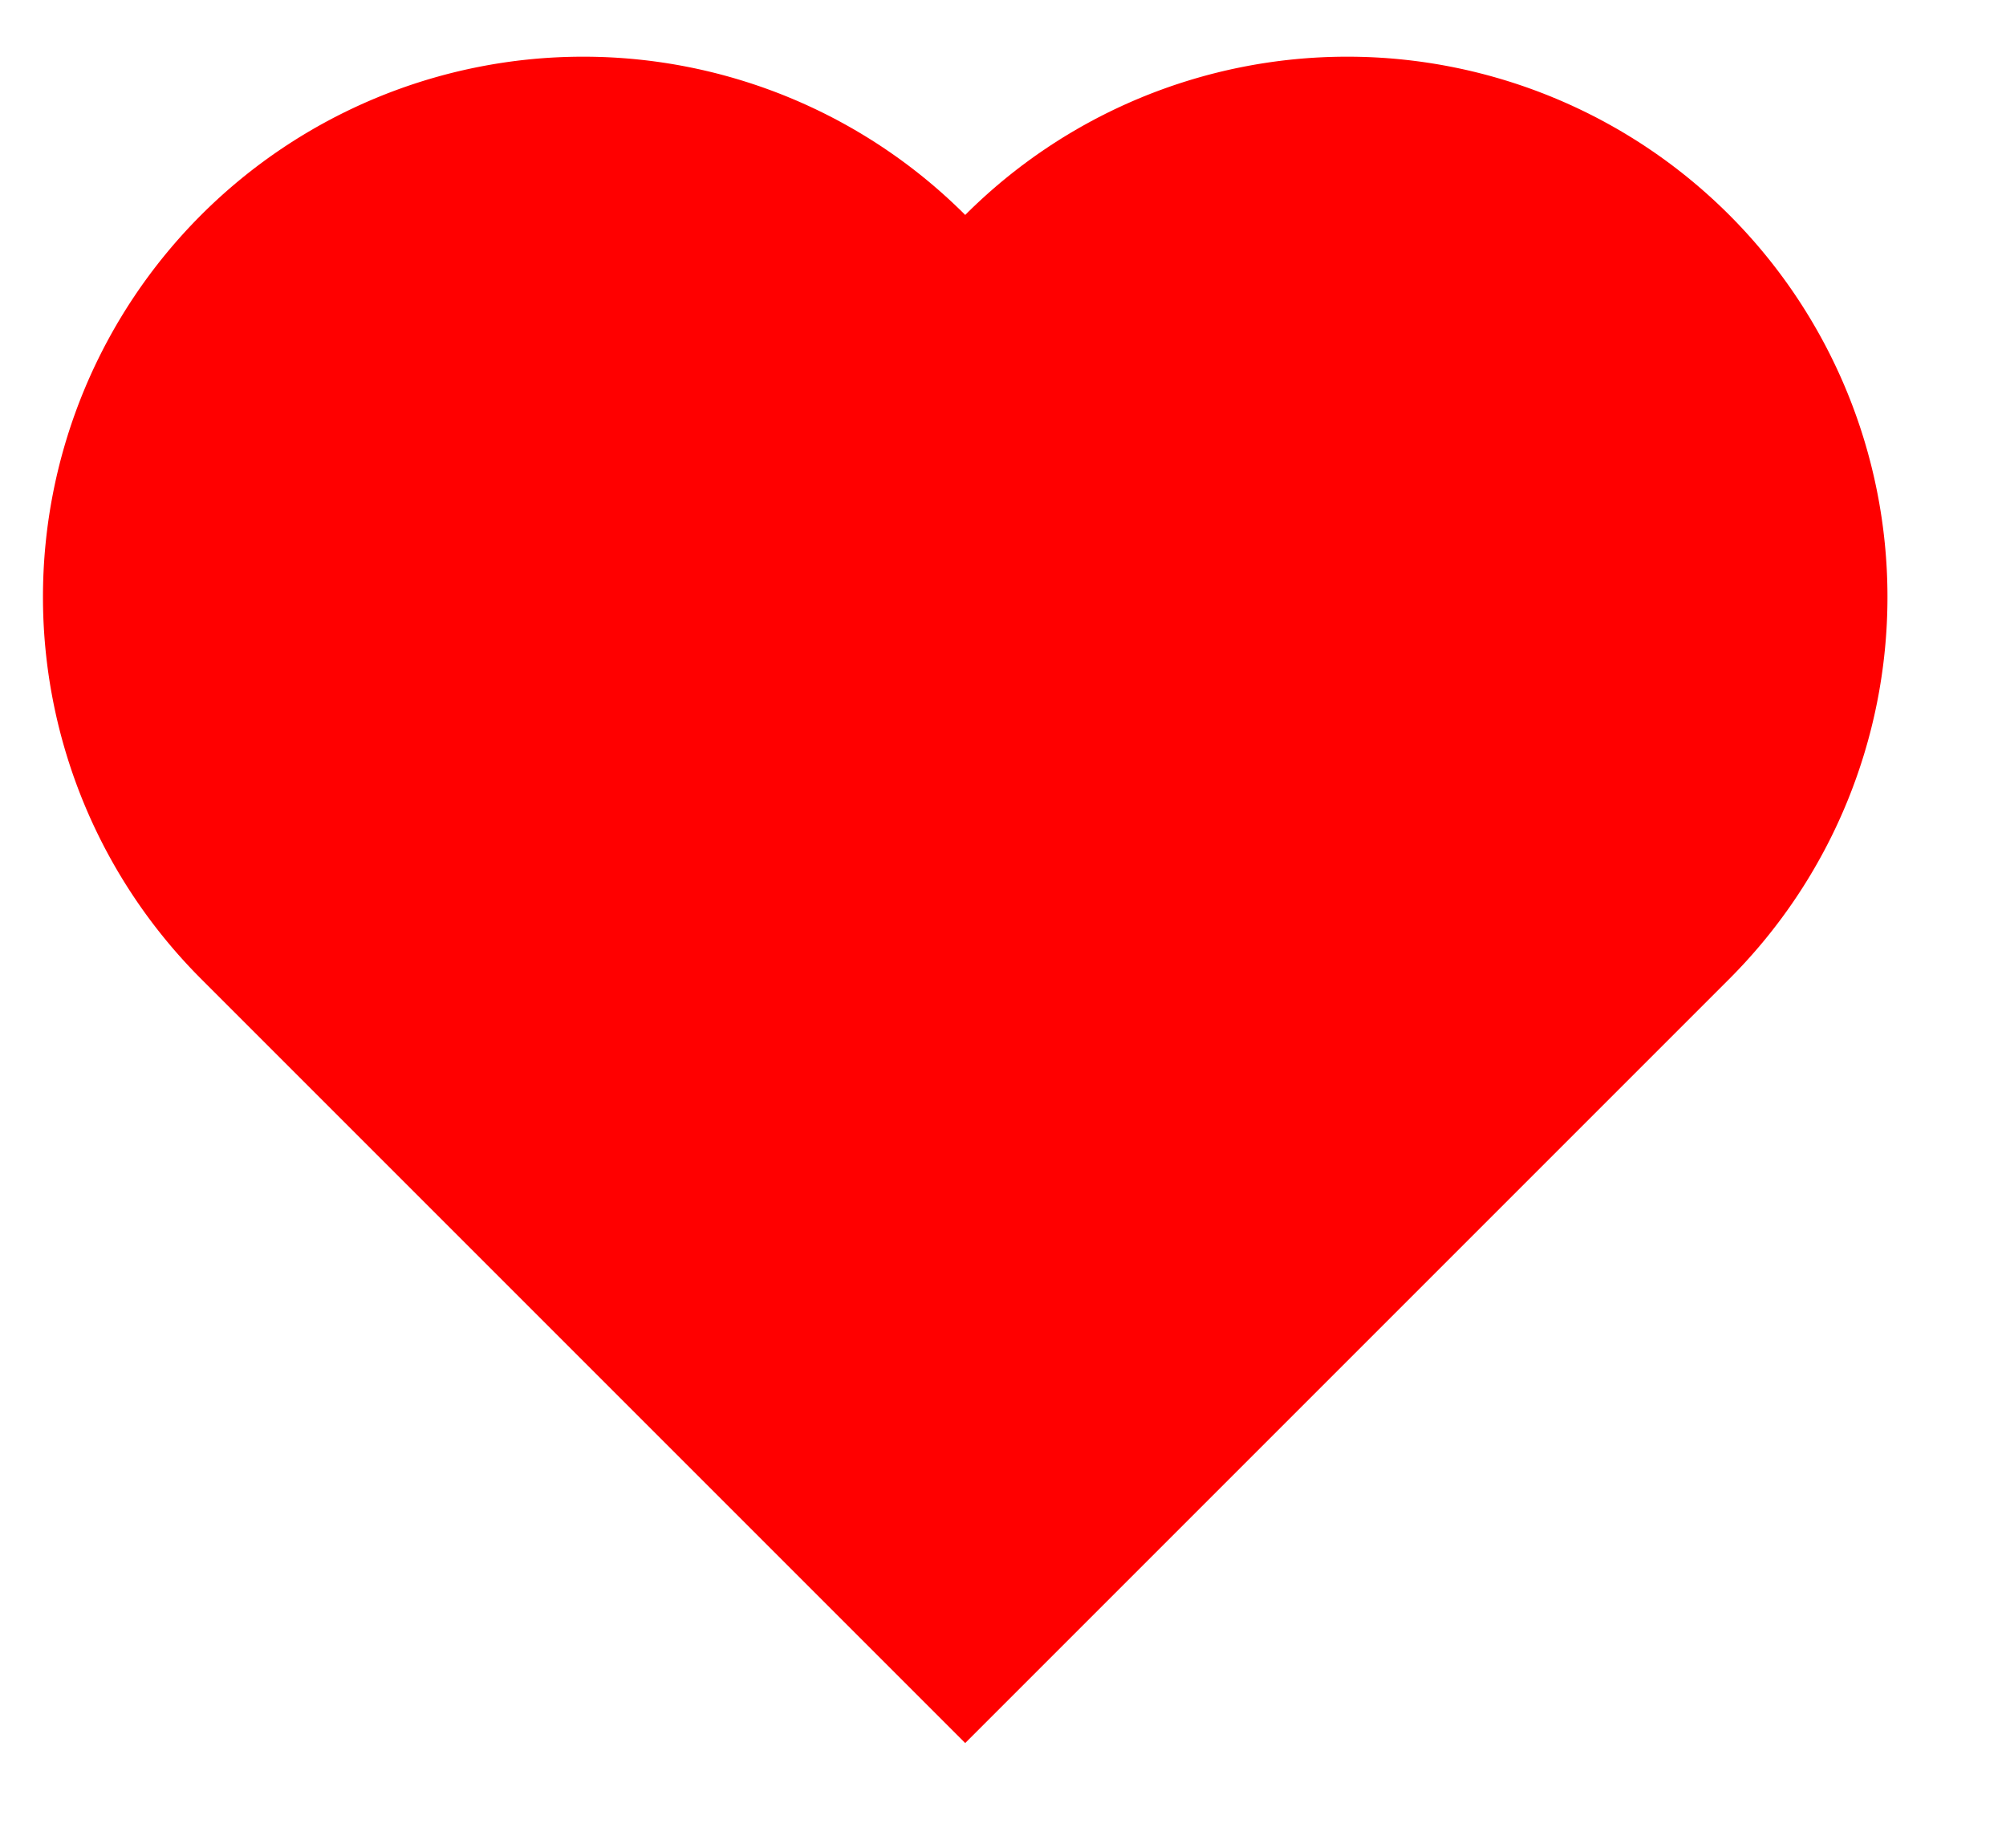 <svg xmlns="http://www.w3.org/2000/svg" xmlns:xlink="http://www.w3.org/1999/xlink" version="1.1" height="315" width="342" viewBox="20 -10 315 342">
    <defs>

        <g id="heart">
            <path d="M0 200 v-200 h200
        a100,100 90 0,1 0,200
        a100,100 90 0,1 -200,0
        z" />
        </g>
    </defs>
    <use xlink:href="#heart" class="outline" fill="red" transform="rotate(225,150,121)" />
</svg>